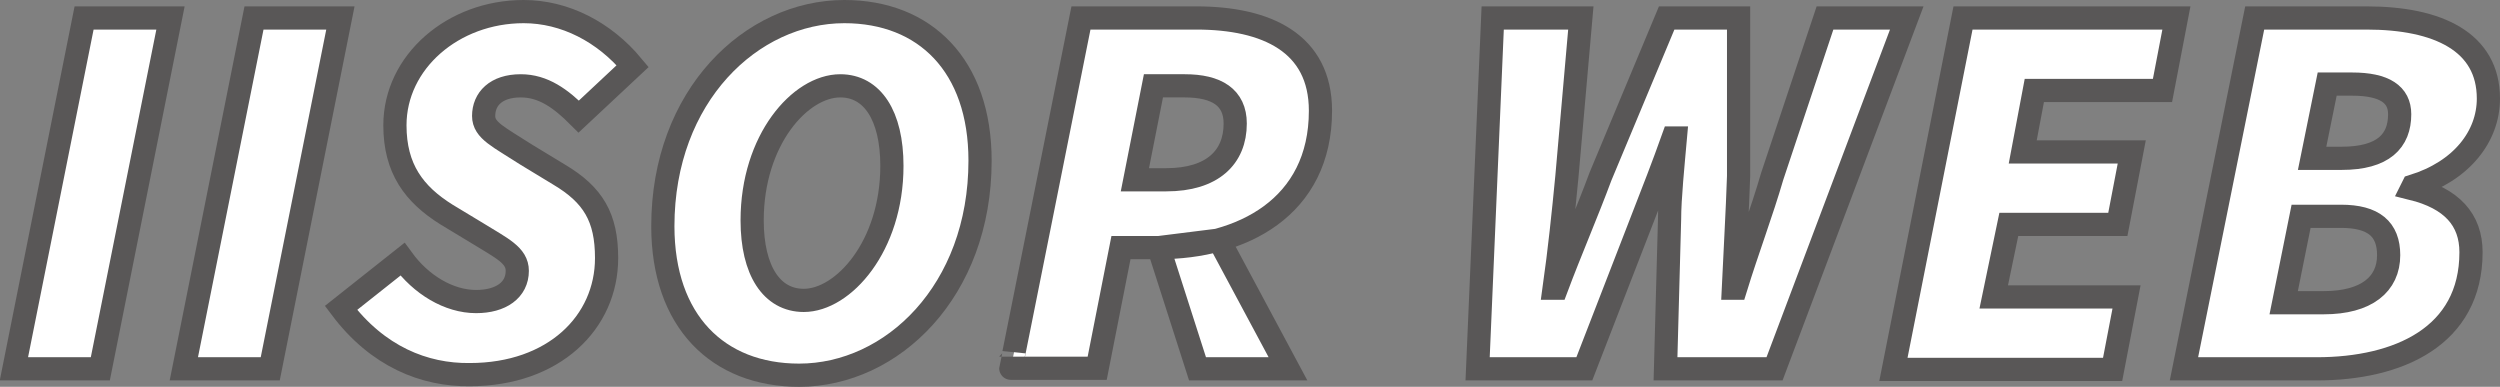 <?xml version="1.0" encoding="utf-8"?>
<!-- Generator: Adobe Illustrator 27.3.1, SVG Export Plug-In . SVG Version: 6.00 Build 0)  -->
<svg version="1.1" id="_レイヤー_1" xmlns="http://www.w3.org/2000/svg" xmlns:xlink="http://www.w3.org/1999/xlink" x="0px"
	 y="0px" viewBox="0 0 431.1 66.7" style="enable-background:new 0 0 431.1 66.7;" xml:space="preserve">
<rect x="0" y="0" width="431.1" height="66.7" fill="#808080" stroke="none"/>
<style type="text/css">
	.st0{fill:#FFFFFF;stroke:#595757;stroke-width:4;stroke-miterlimit:10;}
</style>
<path class="st0" d="M14.5,3.1h14.9L17.3,63.6H2.4L14.5,3.1z"/>
<path class="st0" d="M43.8,3.1h14.9L46.6,63.6H31.7L43.8,3.1z"/>
<path class="st0" d="M58.8,53.1l10.6-8.4c3.2,4.4,8,7.3,12.7,7.3c4.3,0,7.1-2,7.1-5.3c0-2.7-2.7-3.9-6.9-6.5L77,37
	c-5.6-3.5-8.9-7.9-8.9-15.4C68.1,10.7,78.1,2,90.3,2c7.1,0,13.9,3.5,18.8,9.4l-9.3,8.7c-3.1-3.1-6.1-5.3-10-5.3
	c-4.3,0-6.4,2.3-6.4,5.2c0,2.5,2.6,3.6,7.4,6.7l5.6,3.4c5.9,3.5,8.2,7.4,8.2,14.4c0,11.1-9.1,20.1-23.6,20.1
	C73.2,64.7,65.1,61.5,58.8,53.1L58.8,53.1z"/>
<path class="st0" d="M114.3,39c0-22.5,15.3-37,31.3-37c13.9,0,23.4,9.3,23.4,25.7c0,22.5-15.2,37-31.2,37
	C123.8,64.7,114.3,55.4,114.3,39L114.3,39z M153.8,28.6c0-8.7-3.4-13.8-8.9-13.8c-6.9,0-15.2,9.3-15.2,23.2c0,8.7,3.4,13.8,8.9,13.8
	C145.4,51.8,153.8,42.5,153.8,28.6z"/>
<path class="st0" d="M186.4,3.1h19.9c12.1,0,21.4,4.3,21.4,16c0,16.7-13.6,23.6-27.9,23.6h-6.5l-4.1,20.8h-14.9
	C174.3,63.6,186.4,3.1,186.4,3.1z M201.1,31c8,0,11.9-3.9,11.9-9.7c0-4.5-3.2-6.5-8.7-6.5h-5.4L195.7,31H201.1L201.1,31z
	 M199.8,42.7l10.4-1.3l11.9,22.2h-15.6C206.5,63.6,199.8,42.7,199.8,42.7z"/>
<path class="st0" d="M257.4,3.1h15.2l-2.4,27.3c-0.6,6.3-1.3,12.9-2.2,19.3h0.4c2.4-6.4,5.3-13.1,7.6-19.3l11.4-27.3h12.4v27.3
	c-0.2,6.1-0.6,12.8-0.9,19.3h0.4c2-6.5,4.5-13.1,6.3-19.3l9.1-27.3h14.1L306,63.6h-18.8l0.7-25.8c0-3.6,0.6-9.5,1-14h-0.4
	c-1.6,4.5-3.5,9.4-5.3,14l-10,25.8h-18.4L257.4,3.1L257.4,3.1z"/>
<path class="st0" d="M338.5,3.1h36.8l-2.4,12.5h-22.1l-2,10.6h18.8l-2.4,12.5h-18.8l-2.6,12.5h22.9l-2.4,12.5h-37.8L338.5,3.1
	L338.5,3.1z"/>
<path class="st0" d="M388.8,3.1h19.3c12.3,0,21,4.1,21,13.9c0,6.5-4.6,12.5-13,15.1l-0.2,0.4c6.9,1.7,10.2,5.4,10.2,11
	c0,14.5-12.5,20.1-26.6,20.1h-22.9L388.8,3.1L388.8,3.1z M400.7,52.2c7.4,0,11.2-3.2,11.2-8.2c0-4.5-2.6-6.7-8.2-6.7h-6.9l-3,14.9
	H400.7z M403.8,27.3c7.2,0,10-3,10-7.6c0-3.4-2.6-5.2-8.2-5.2h-4.3l-2.6,12.8L403.8,27.3L403.8,27.3z"/>
</svg>
